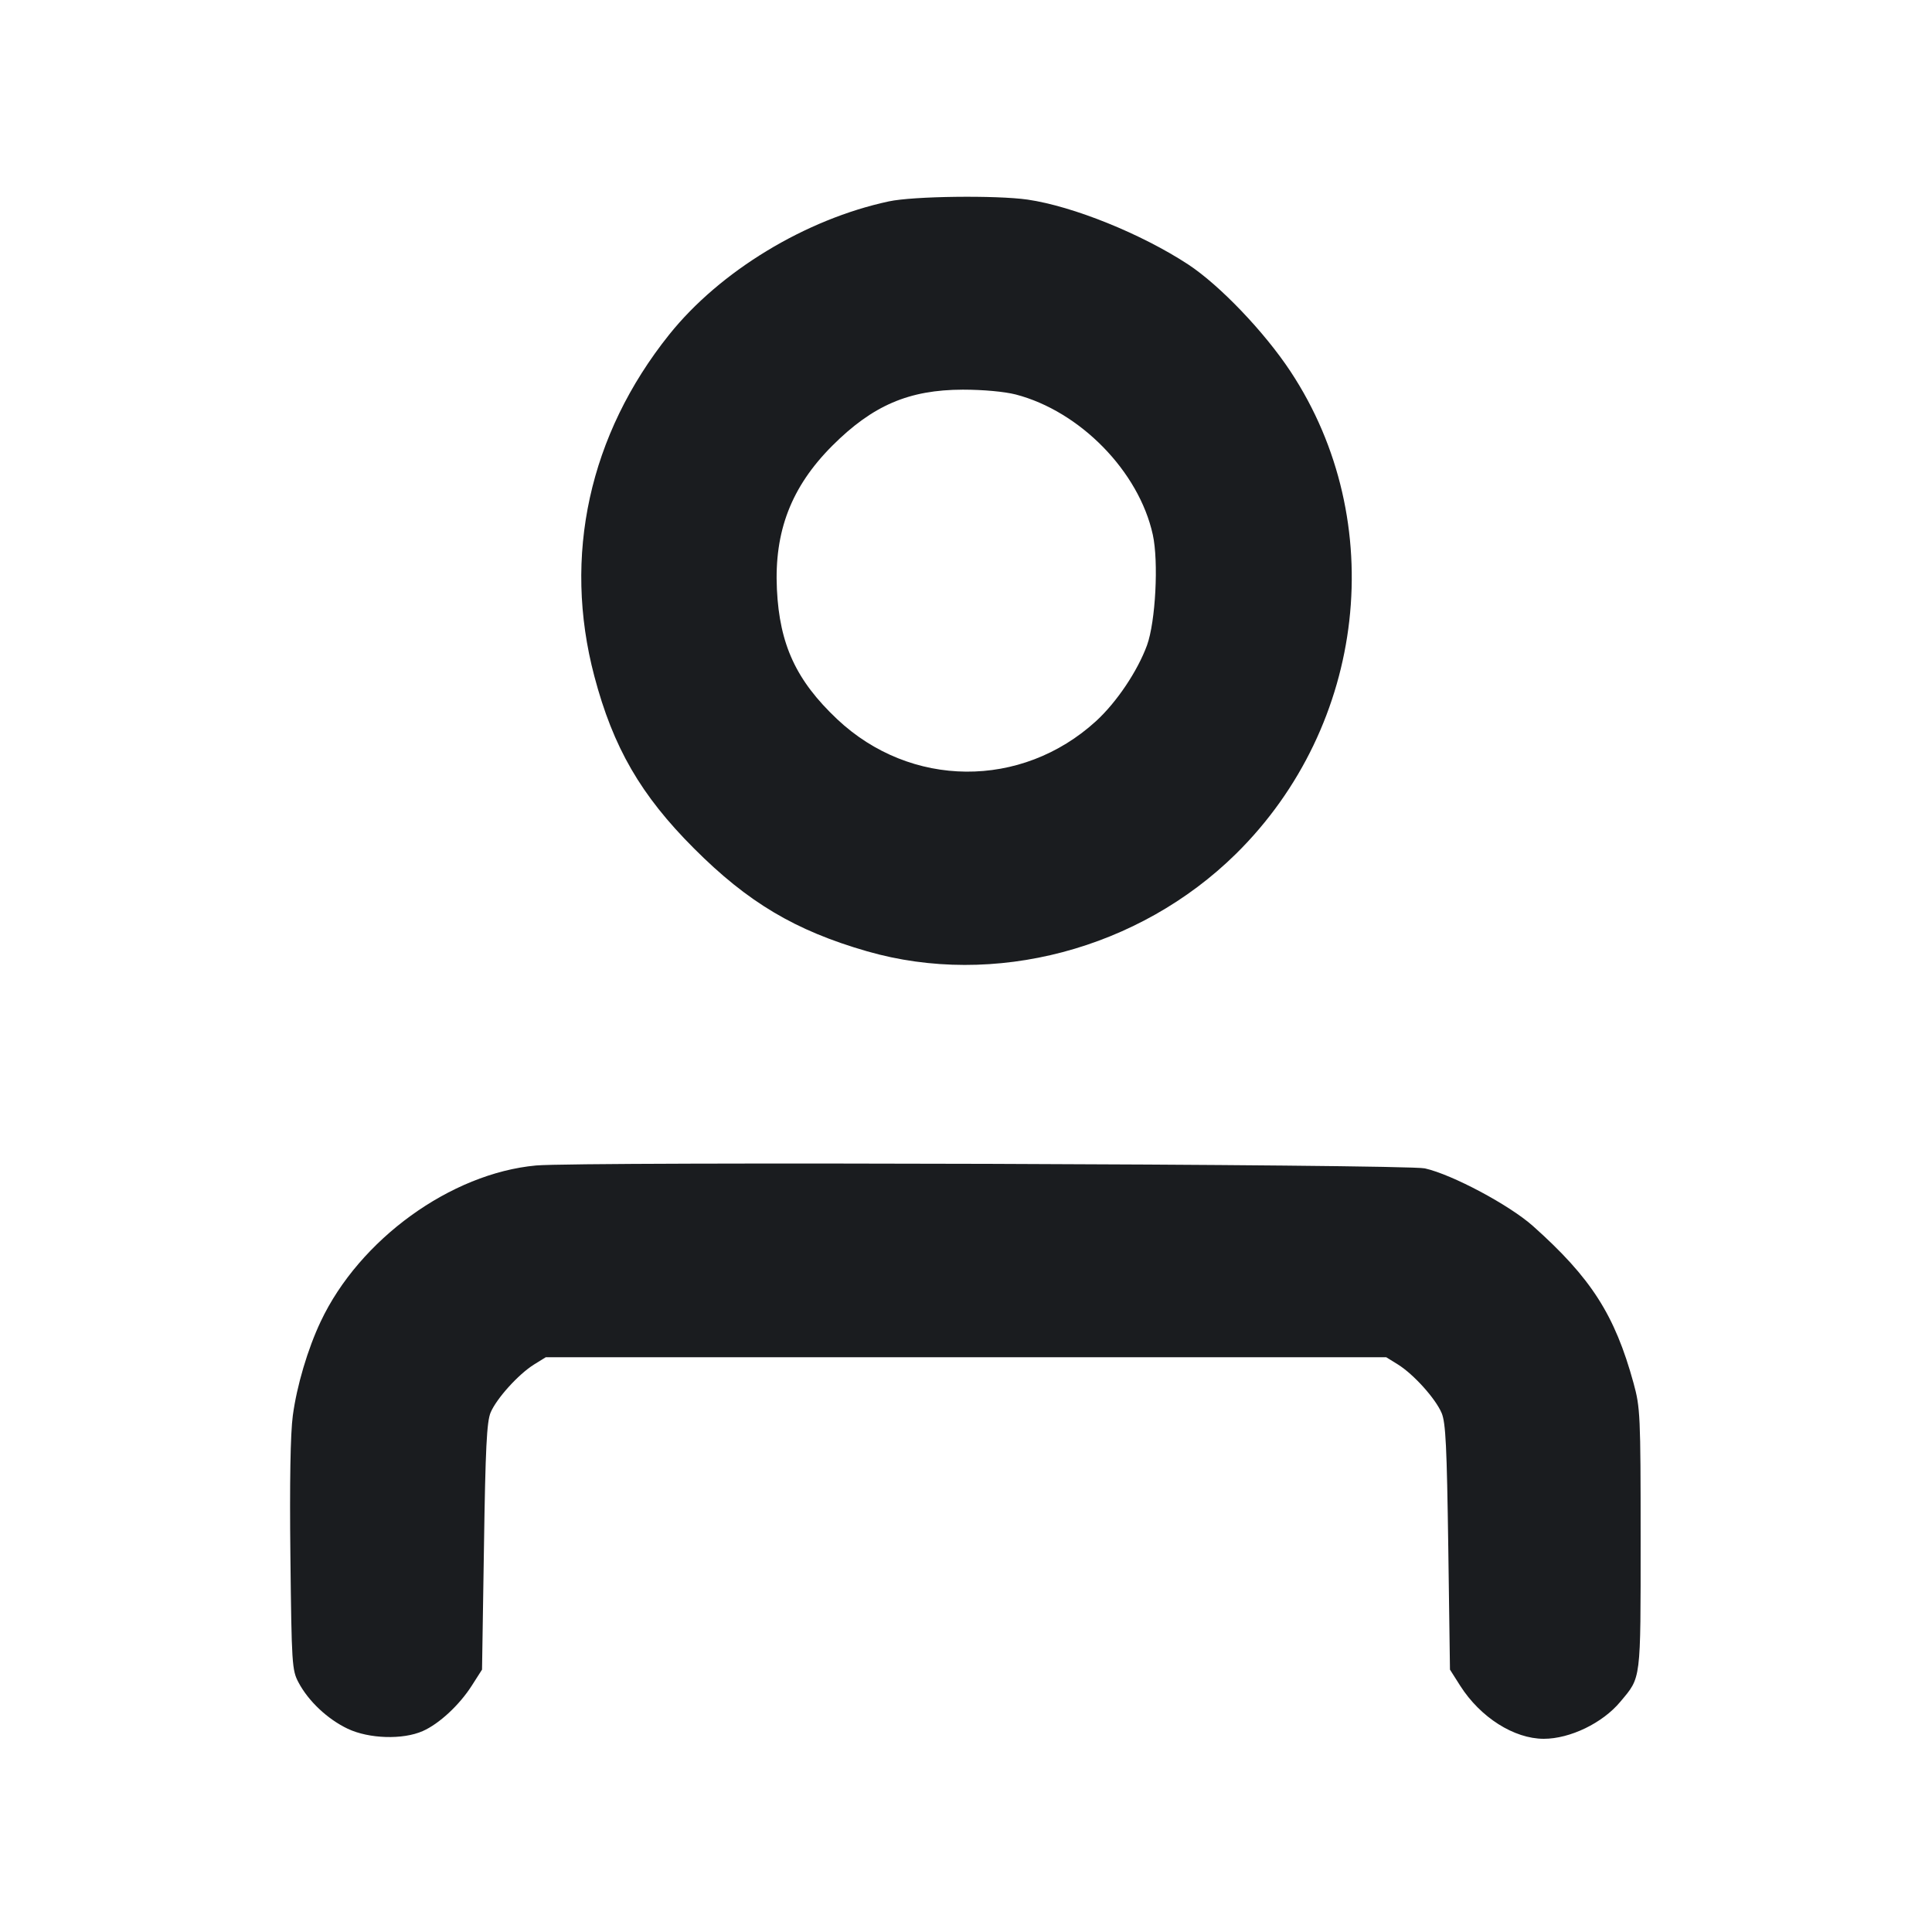 <svg width="16" height="16" viewBox="0 0 16 16" fill="none" xmlns="http://www.w3.org/2000/svg"><path d="M7.360 1.668 C 6.670 1.816,5.962 2.246,5.542 2.771 C 4.879 3.600,4.659 4.605,4.922 5.600 C 5.078 6.191,5.307 6.586,5.747 7.026 C 6.193 7.473,6.586 7.707,7.180 7.878 C 8.231 8.181,9.432 7.863,10.236 7.071 C 11.317 6.005,11.507 4.318,10.688 3.077 C 10.471 2.748,10.100 2.361,9.840 2.190 C 9.452 1.936,8.887 1.708,8.510 1.653 C 8.250 1.616,7.563 1.624,7.360 1.668 M8.412 3.267 C 8.945 3.406,9.432 3.904,9.547 4.428 C 9.596 4.652,9.570 5.148,9.499 5.344 C 9.420 5.559,9.248 5.815,9.077 5.972 C 8.459 6.536,7.541 6.529,6.933 5.956 C 6.594 5.636,6.456 5.339,6.434 4.880 C 6.411 4.400,6.553 4.032,6.892 3.692 C 7.227 3.357,7.527 3.228,7.974 3.227 C 8.142 3.227,8.318 3.243,8.412 3.267 M4.439 9.652 C 3.733 9.717,2.977 10.264,2.656 10.944 C 2.548 11.172,2.458 11.477,2.425 11.723 C 2.405 11.871,2.398 12.279,2.405 12.889 C 2.415 13.781,2.418 13.832,2.472 13.933 C 2.554 14.088,2.712 14.237,2.880 14.317 C 3.056 14.400,3.336 14.409,3.501 14.336 C 3.637 14.276,3.804 14.121,3.907 13.960 L 3.992 13.827 4.008 12.810 C 4.020 11.997,4.031 11.774,4.063 11.698 C 4.112 11.582,4.293 11.381,4.423 11.300 L 4.520 11.240 8.000 11.240 L 11.480 11.240 11.577 11.300 C 11.708 11.382,11.888 11.582,11.939 11.702 C 11.973 11.782,11.982 11.981,11.994 12.813 L 12.008 13.827 12.093 13.961 C 12.260 14.223,12.539 14.400,12.785 14.400 C 13.002 14.400,13.272 14.270,13.419 14.093 C 13.592 13.886,13.587 13.932,13.587 12.747 C 13.587 11.717,13.584 11.657,13.528 11.453 C 13.373 10.889,13.177 10.583,12.696 10.154 C 12.501 9.980,12.027 9.727,11.800 9.676 C 11.646 9.641,4.800 9.619,4.439 9.652 " fill="#1A1C1F" stroke="none" fill-rule="evenodd"></path></svg>